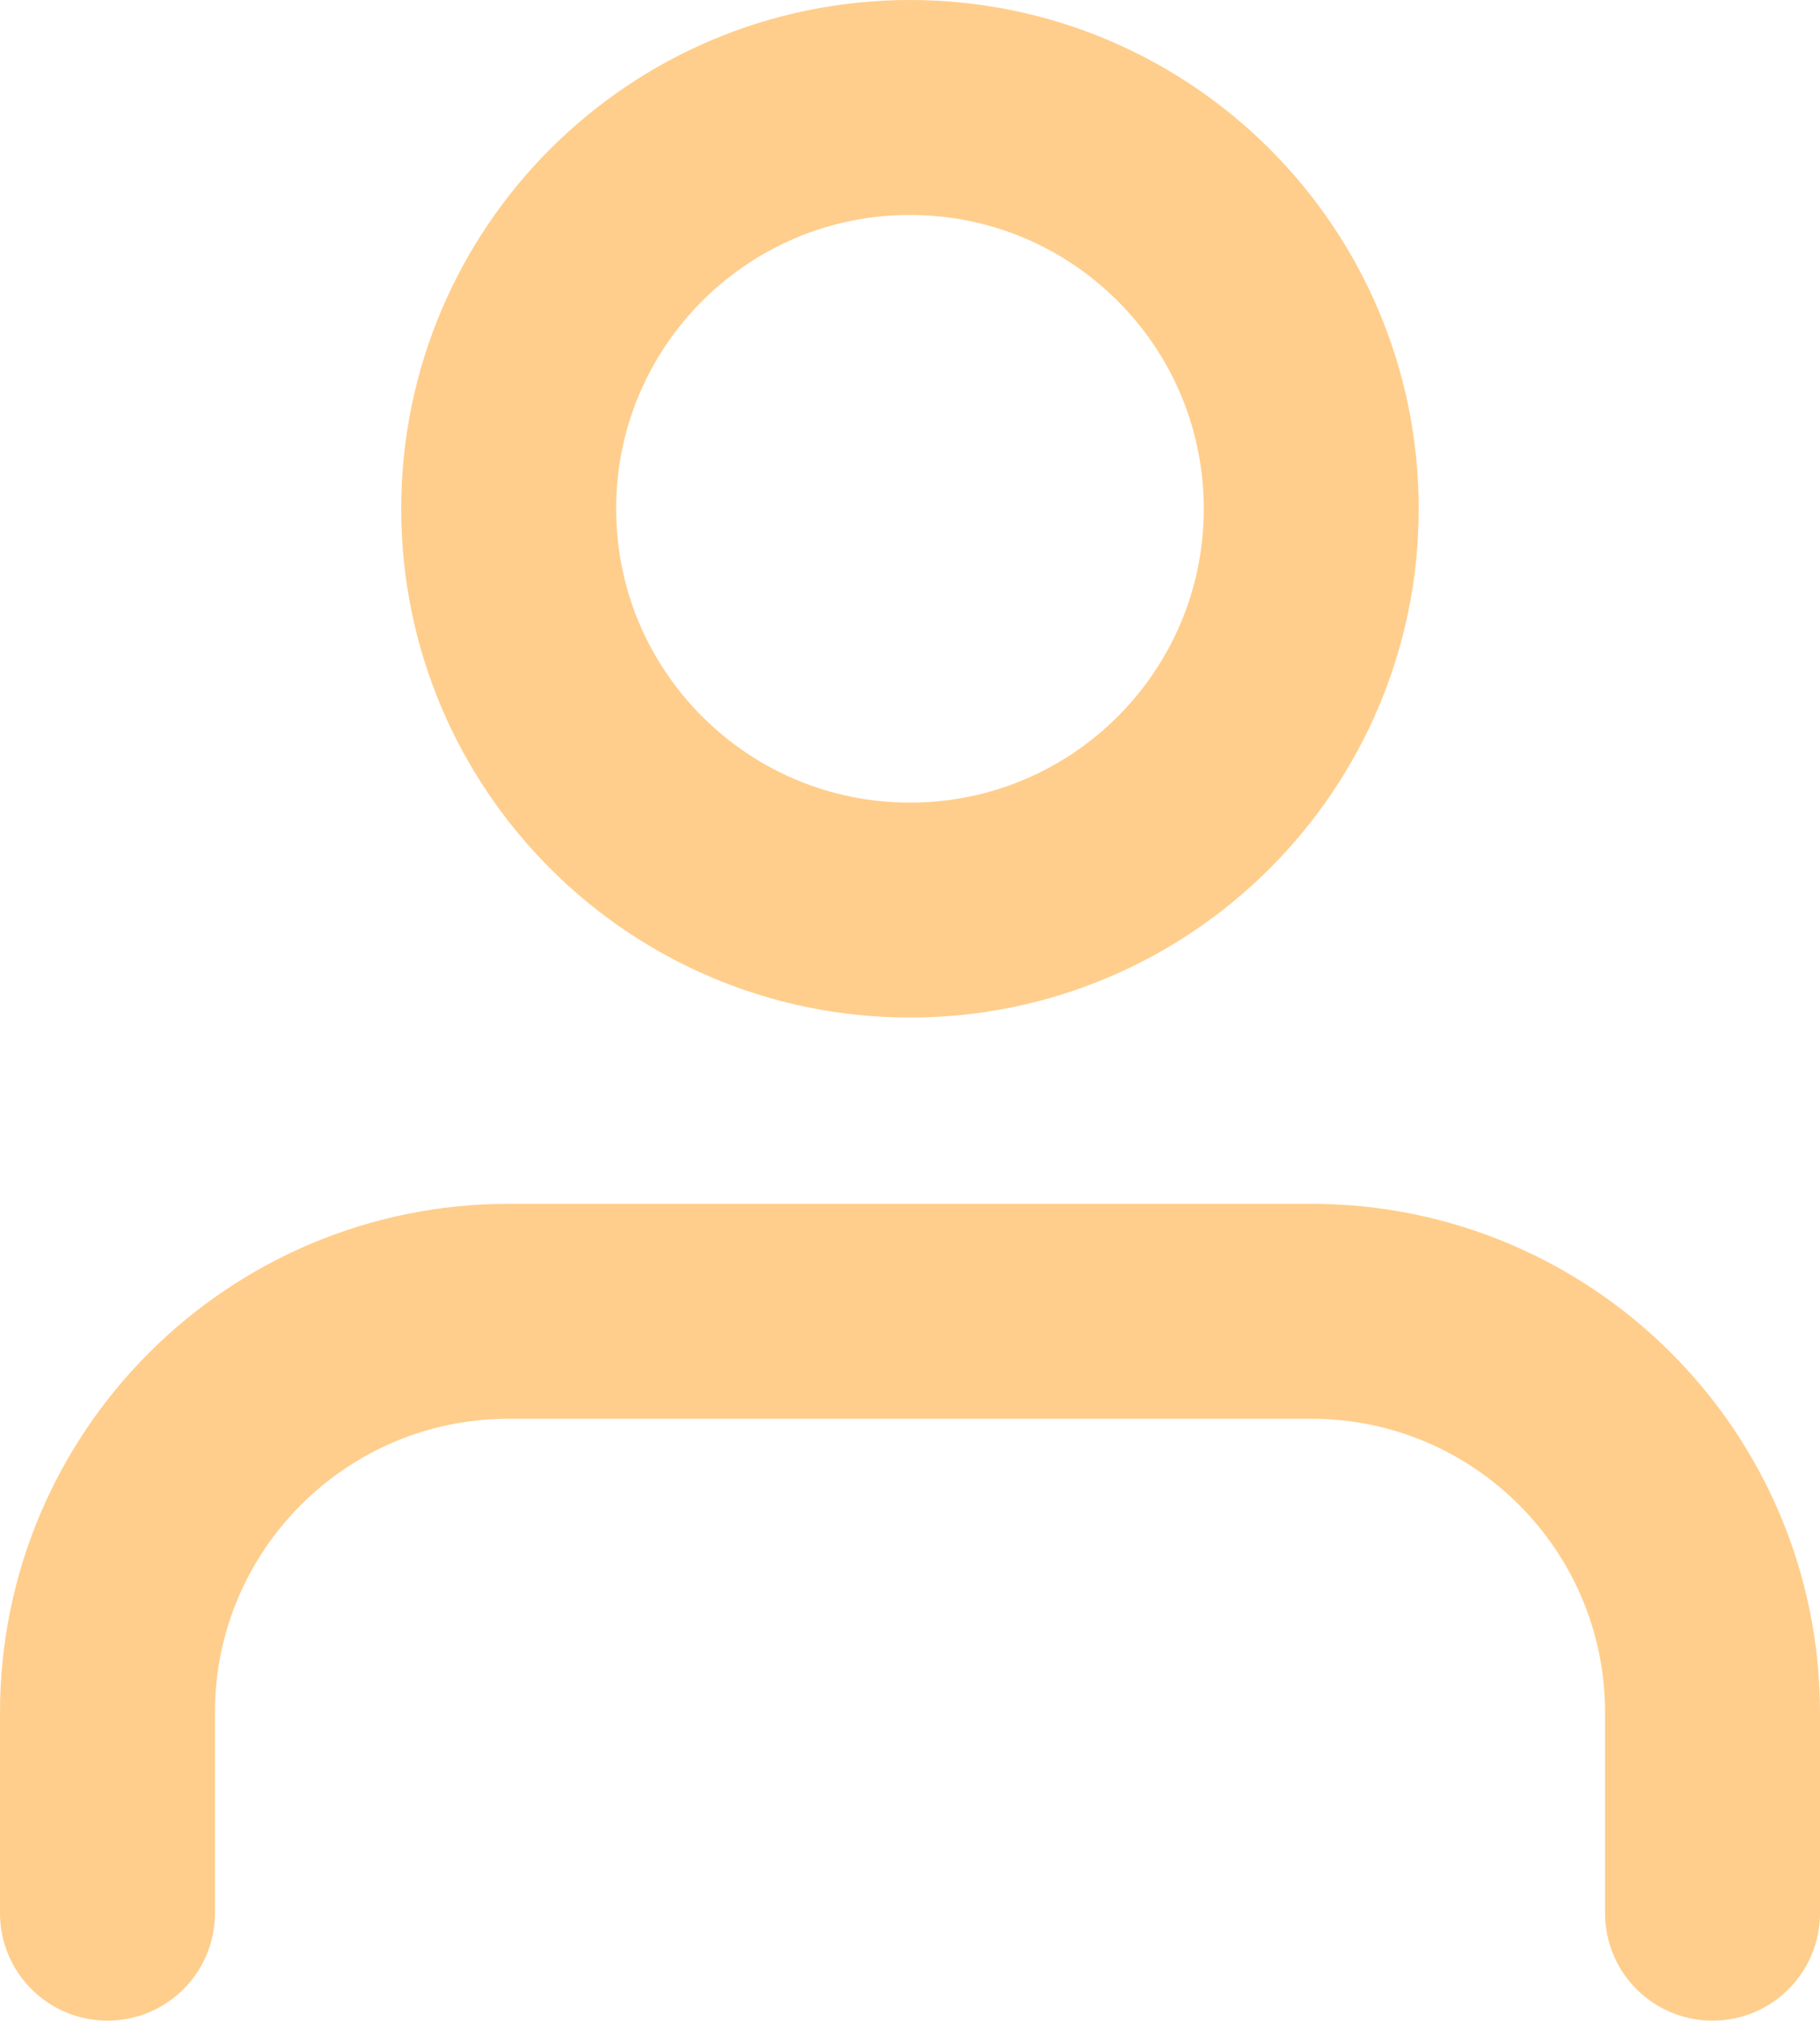 <svg version="1.1" xmlns="http://www.w3.org/2000/svg" xmlns:xlink="http://www.w3.org/1999/xlink" width="21.167" height="23.5" viewBox="0,0,21.167,23.5"><g transform="translate(-309.417,-167.755)"><g data-paper-data="{&quot;isPaintingLayer&quot;:true}" fill="none" fill-rule="nonzero" stroke="#ffce8c" stroke-width="2.5" stroke-linecap="round" stroke-linejoin="round" stroke-miterlimit="10" stroke-dasharray="" stroke-dashoffset="0" style="mix-blend-mode: normal"><path d="M310.667,190.005v-2.333c0,-2.577 2.089,-4.667 4.667,-4.667h9.333c2.577,0 4.667,2.089 4.667,4.667v2.333"/><path d="M315.333,173.672c0,-2.577 2.089,-4.667 4.667,-4.667c2.577,0 4.667,2.089 4.667,4.667c0,2.577 -2.089,4.667 -4.667,4.667c-2.577,0 -4.667,-2.089 -4.667,-4.667z"/></g></g></svg>